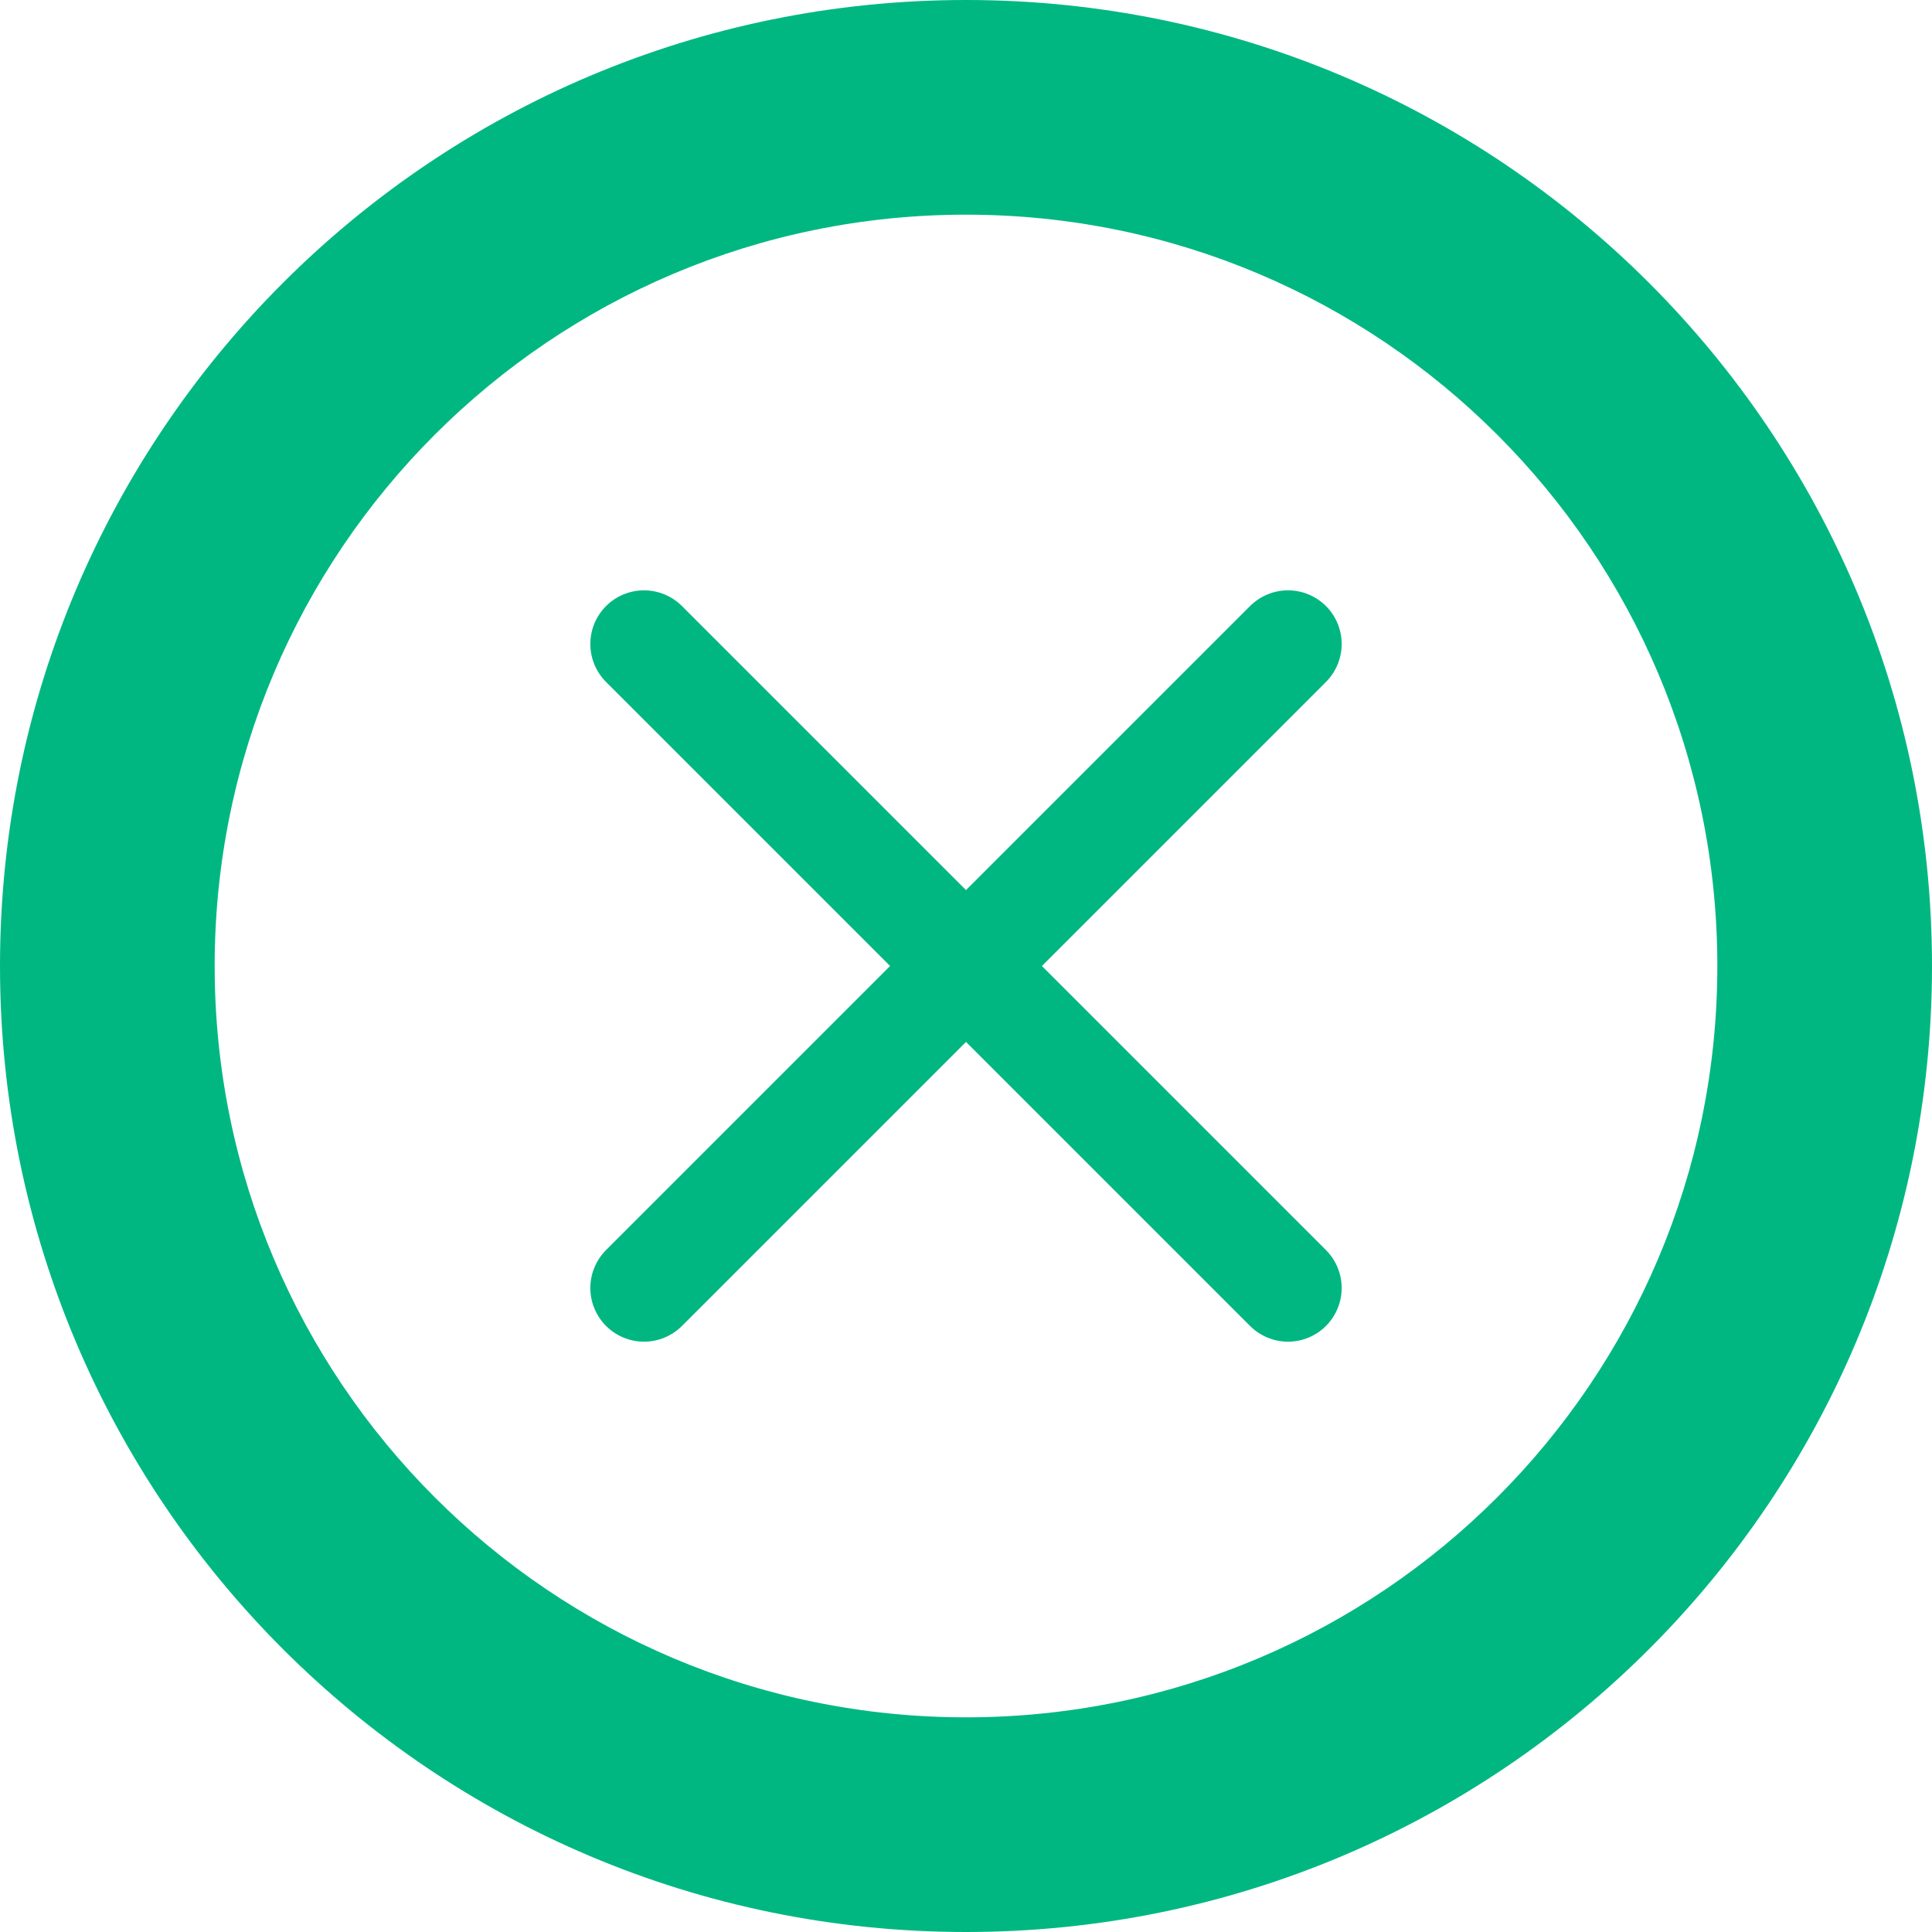 <svg width="18" height="18" viewBox="0 0 18 18" fill="none" xmlns="http://www.w3.org/2000/svg">
<path d="M12 6L6 12" stroke="#00B782" stroke-linecap="round" stroke-linejoin="round"/>
<path d="M6 6L12 12" stroke="#00B782" stroke-linecap="round" stroke-linejoin="round"/>
<path d="M9 16C5.134 16 2 12.866 2 9H0C0 13.971 4.029 18 9 18V16ZM16 9C16 12.866 12.866 16 9 16V18C13.971 18 18 13.971 18 9H16ZM9 2C12.866 2 16 5.134 16 9H18C18 4.029 13.971 0 9 0V2ZM9 0C4.029 0 0 4.029 0 9H2C2 5.134 5.134 2 9 2V0Z" fill="#00B782"/>
</svg>

